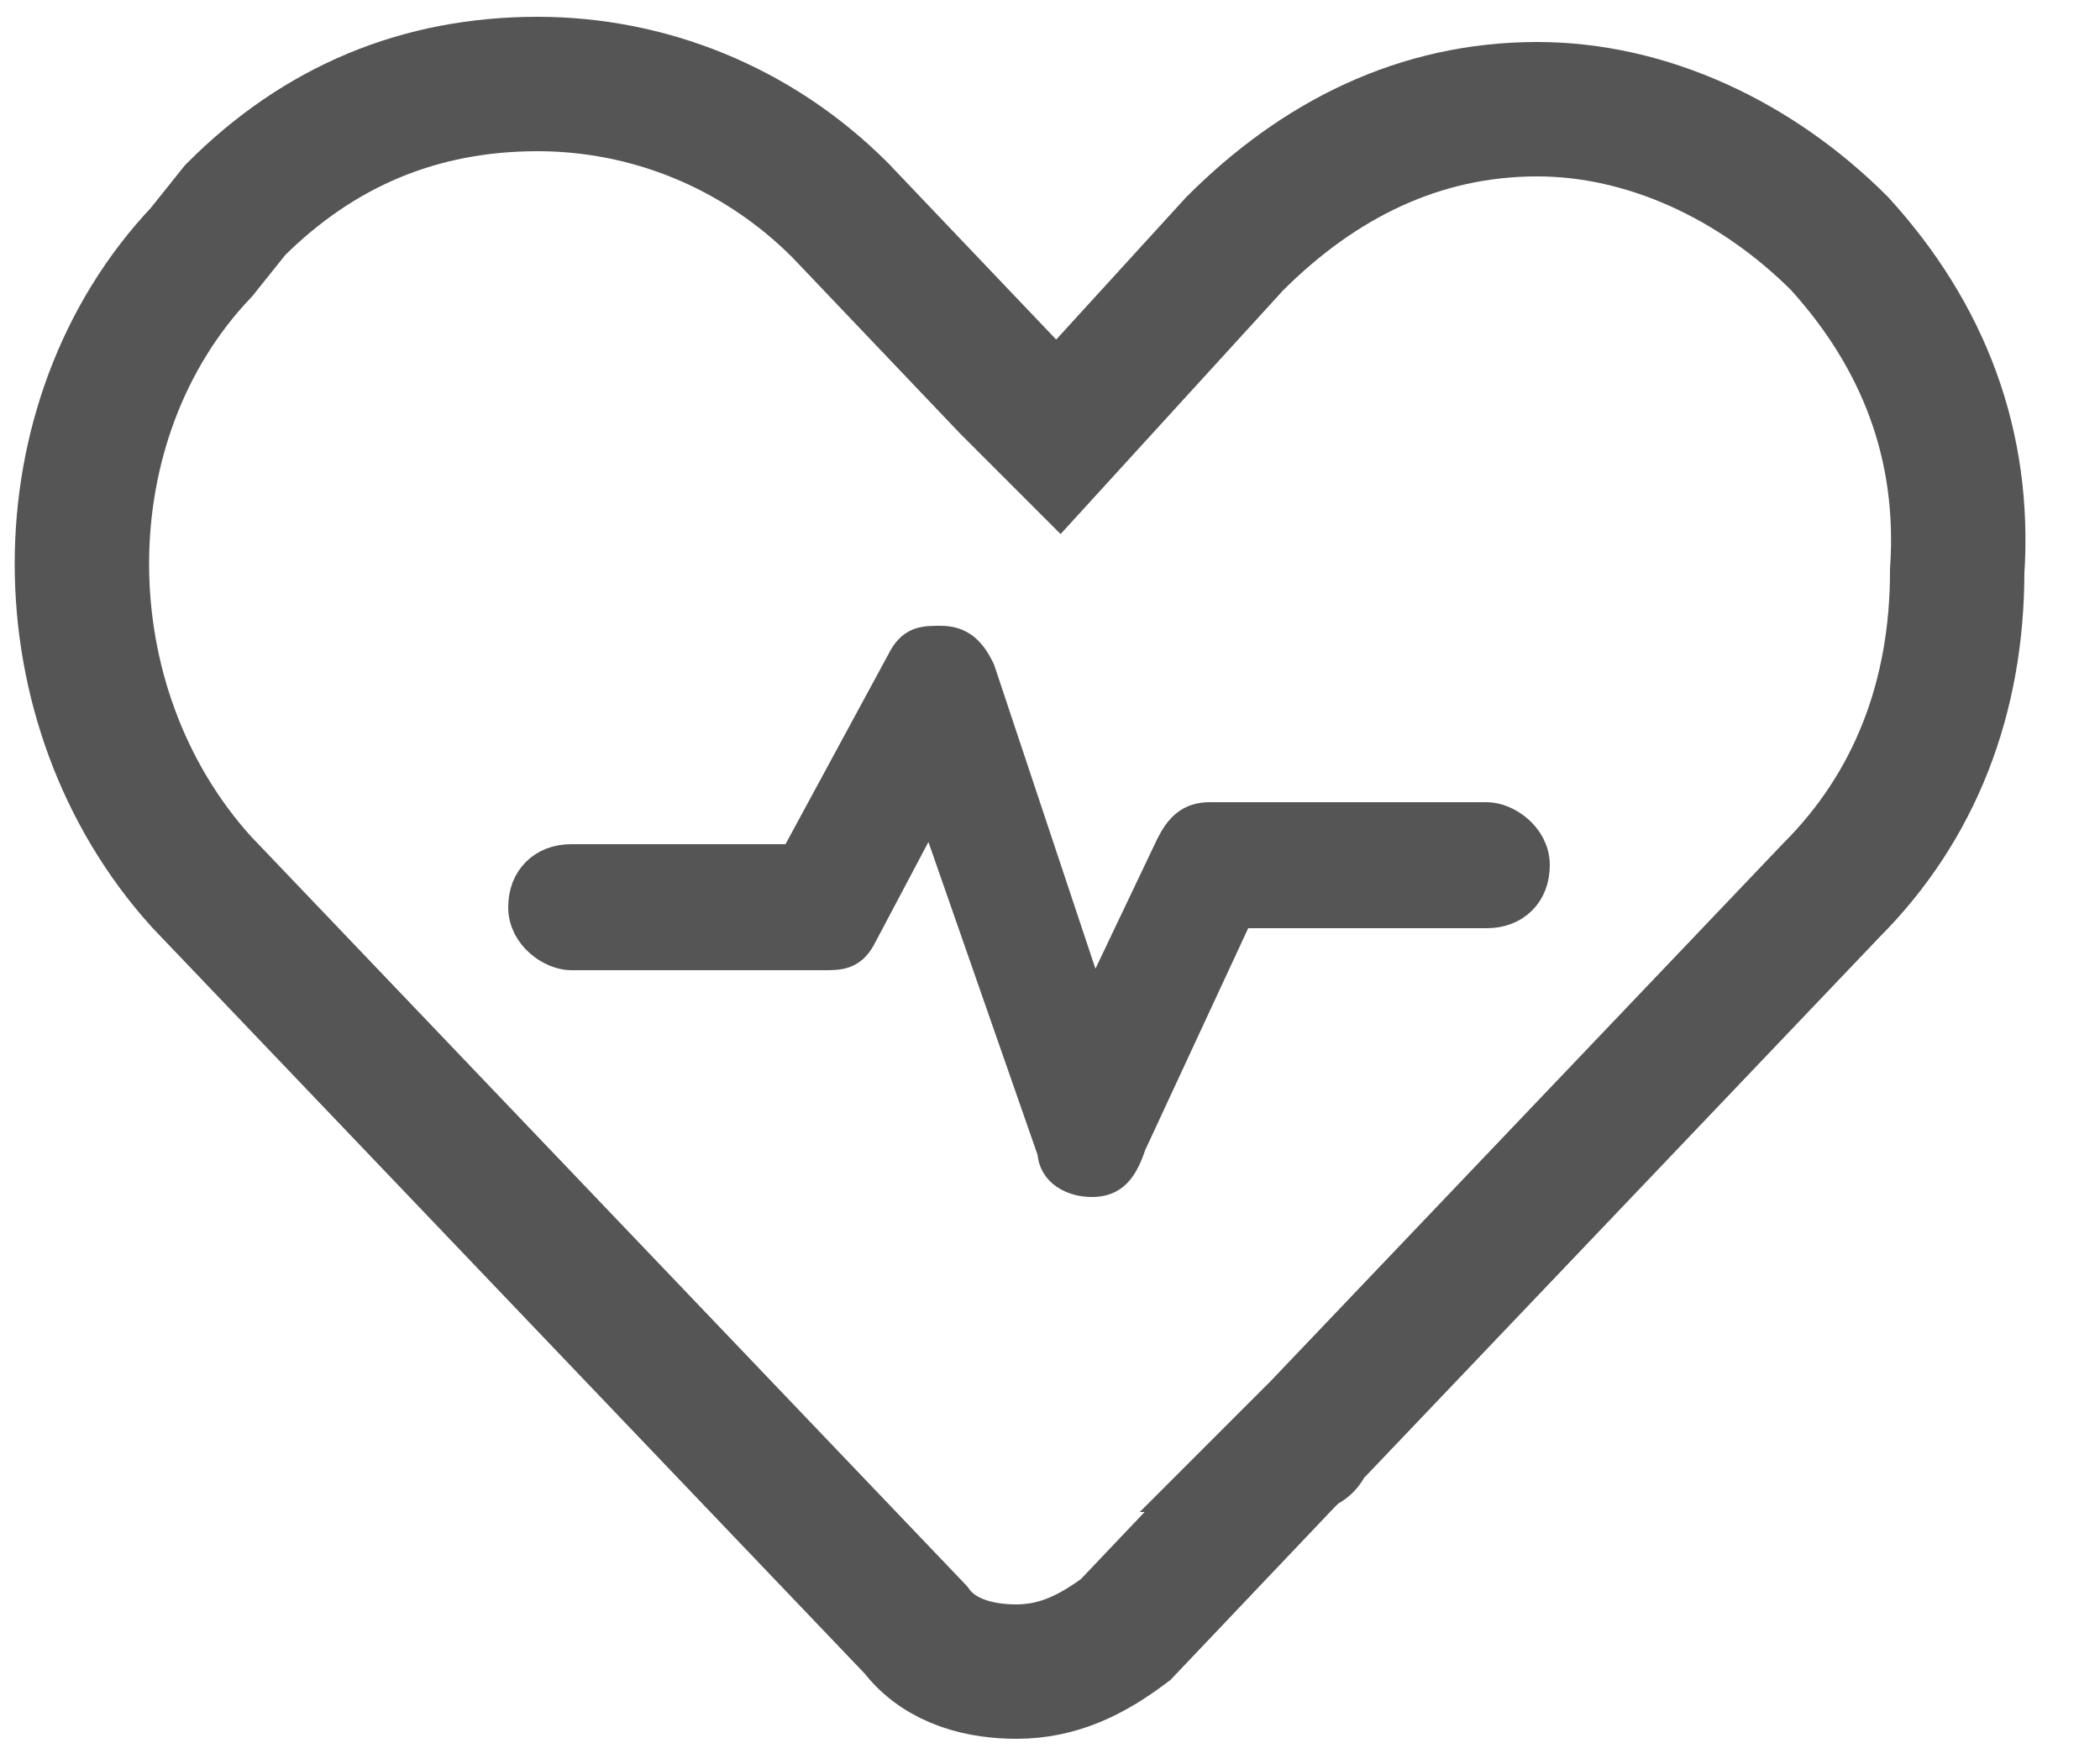 <?xml version="1.0" encoding="utf-8"?>
<!-- Generator: Adobe Illustrator 22.1.0, SVG Export Plug-In . SVG Version: 6.00 Build 0)  -->
<svg version="1.1" id="Layer_1" xmlns="http://www.w3.org/2000/svg" xmlns:xlink="http://www.w3.org/1999/xlink" x="0px" y="0px"
	 viewBox="0 0 25 21" style="enable-background:new 0 0 25 21;" xml:space="preserve">
<style type="text/css">
	.st0{fill:none;stroke:#555555;stroke-width:1.6;}
	.st1{fill:#555555;stroke:#555555;stroke-width:0.5;stroke-linecap:round;stroke-linejoin:round;}
</style>
<g id="New-Icons">
	<g id="Health-Grey">
		<path id="Shape" class="st0" d="M15.3,17.4c0.1-0.1,0.1-0.1,0.2-0.2c0.1,0,0,0,0,0c0,0,0.1-0.1,0.1-0.1c0,0,0,0,0,0l0.1-0.1
			l6.1-6.4c1-1,1.5-2.3,1.5-3.8c0.1-1.5-0.4-2.8-1.4-3.9c-1-1-2.3-1.6-3.6-1.6c-1.4,0-2.6,0.6-3.6,1.6l-2.1,2.3l-0.6-0.6l-2-2.1
			C9,1.5,7.7,1,6.4,1C5,1,3.8,1.5,2.8,2.5L2.4,3c-1.9,2-1.9,5.4,0,7.5l8.5,8.9c0.3,0.4,0.8,0.5,1.2,0.5c0.5,0,0.9-0.2,1.3-0.5
			L15.3,17.4z M16.5,18.4C16.5,18.4,16.5,18.4,16.5,18.4C16.5,18.4,16.5,18.4,16.5,18.4L16.5,18.4z"/>
		<path id="Shape_1_" class="st1" d="M13,14L13,14c-0.2,0-0.4-0.1-0.4-0.3l-1.5-4.3l-0.9,1.7c-0.1,0.2-0.2,0.2-0.4,0.2h-3
			c-0.2,0-0.5-0.2-0.5-0.5s0.2-0.5,0.5-0.5h2.7l1.3-2.4c0.1-0.2,0.2-0.2,0.4-0.2c0.2,0,0.3,0.1,0.4,0.3l1.4,4.2l1-2.1
			c0.1-0.2,0.2-0.3,0.4-0.3h3.3c0.2,0,0.5,0.2,0.5,0.5s-0.2,0.5-0.5,0.5h-3l-1.3,2.8C13.3,13.9,13.2,14,13,14z"/>
	</g>
</g>
</svg>
